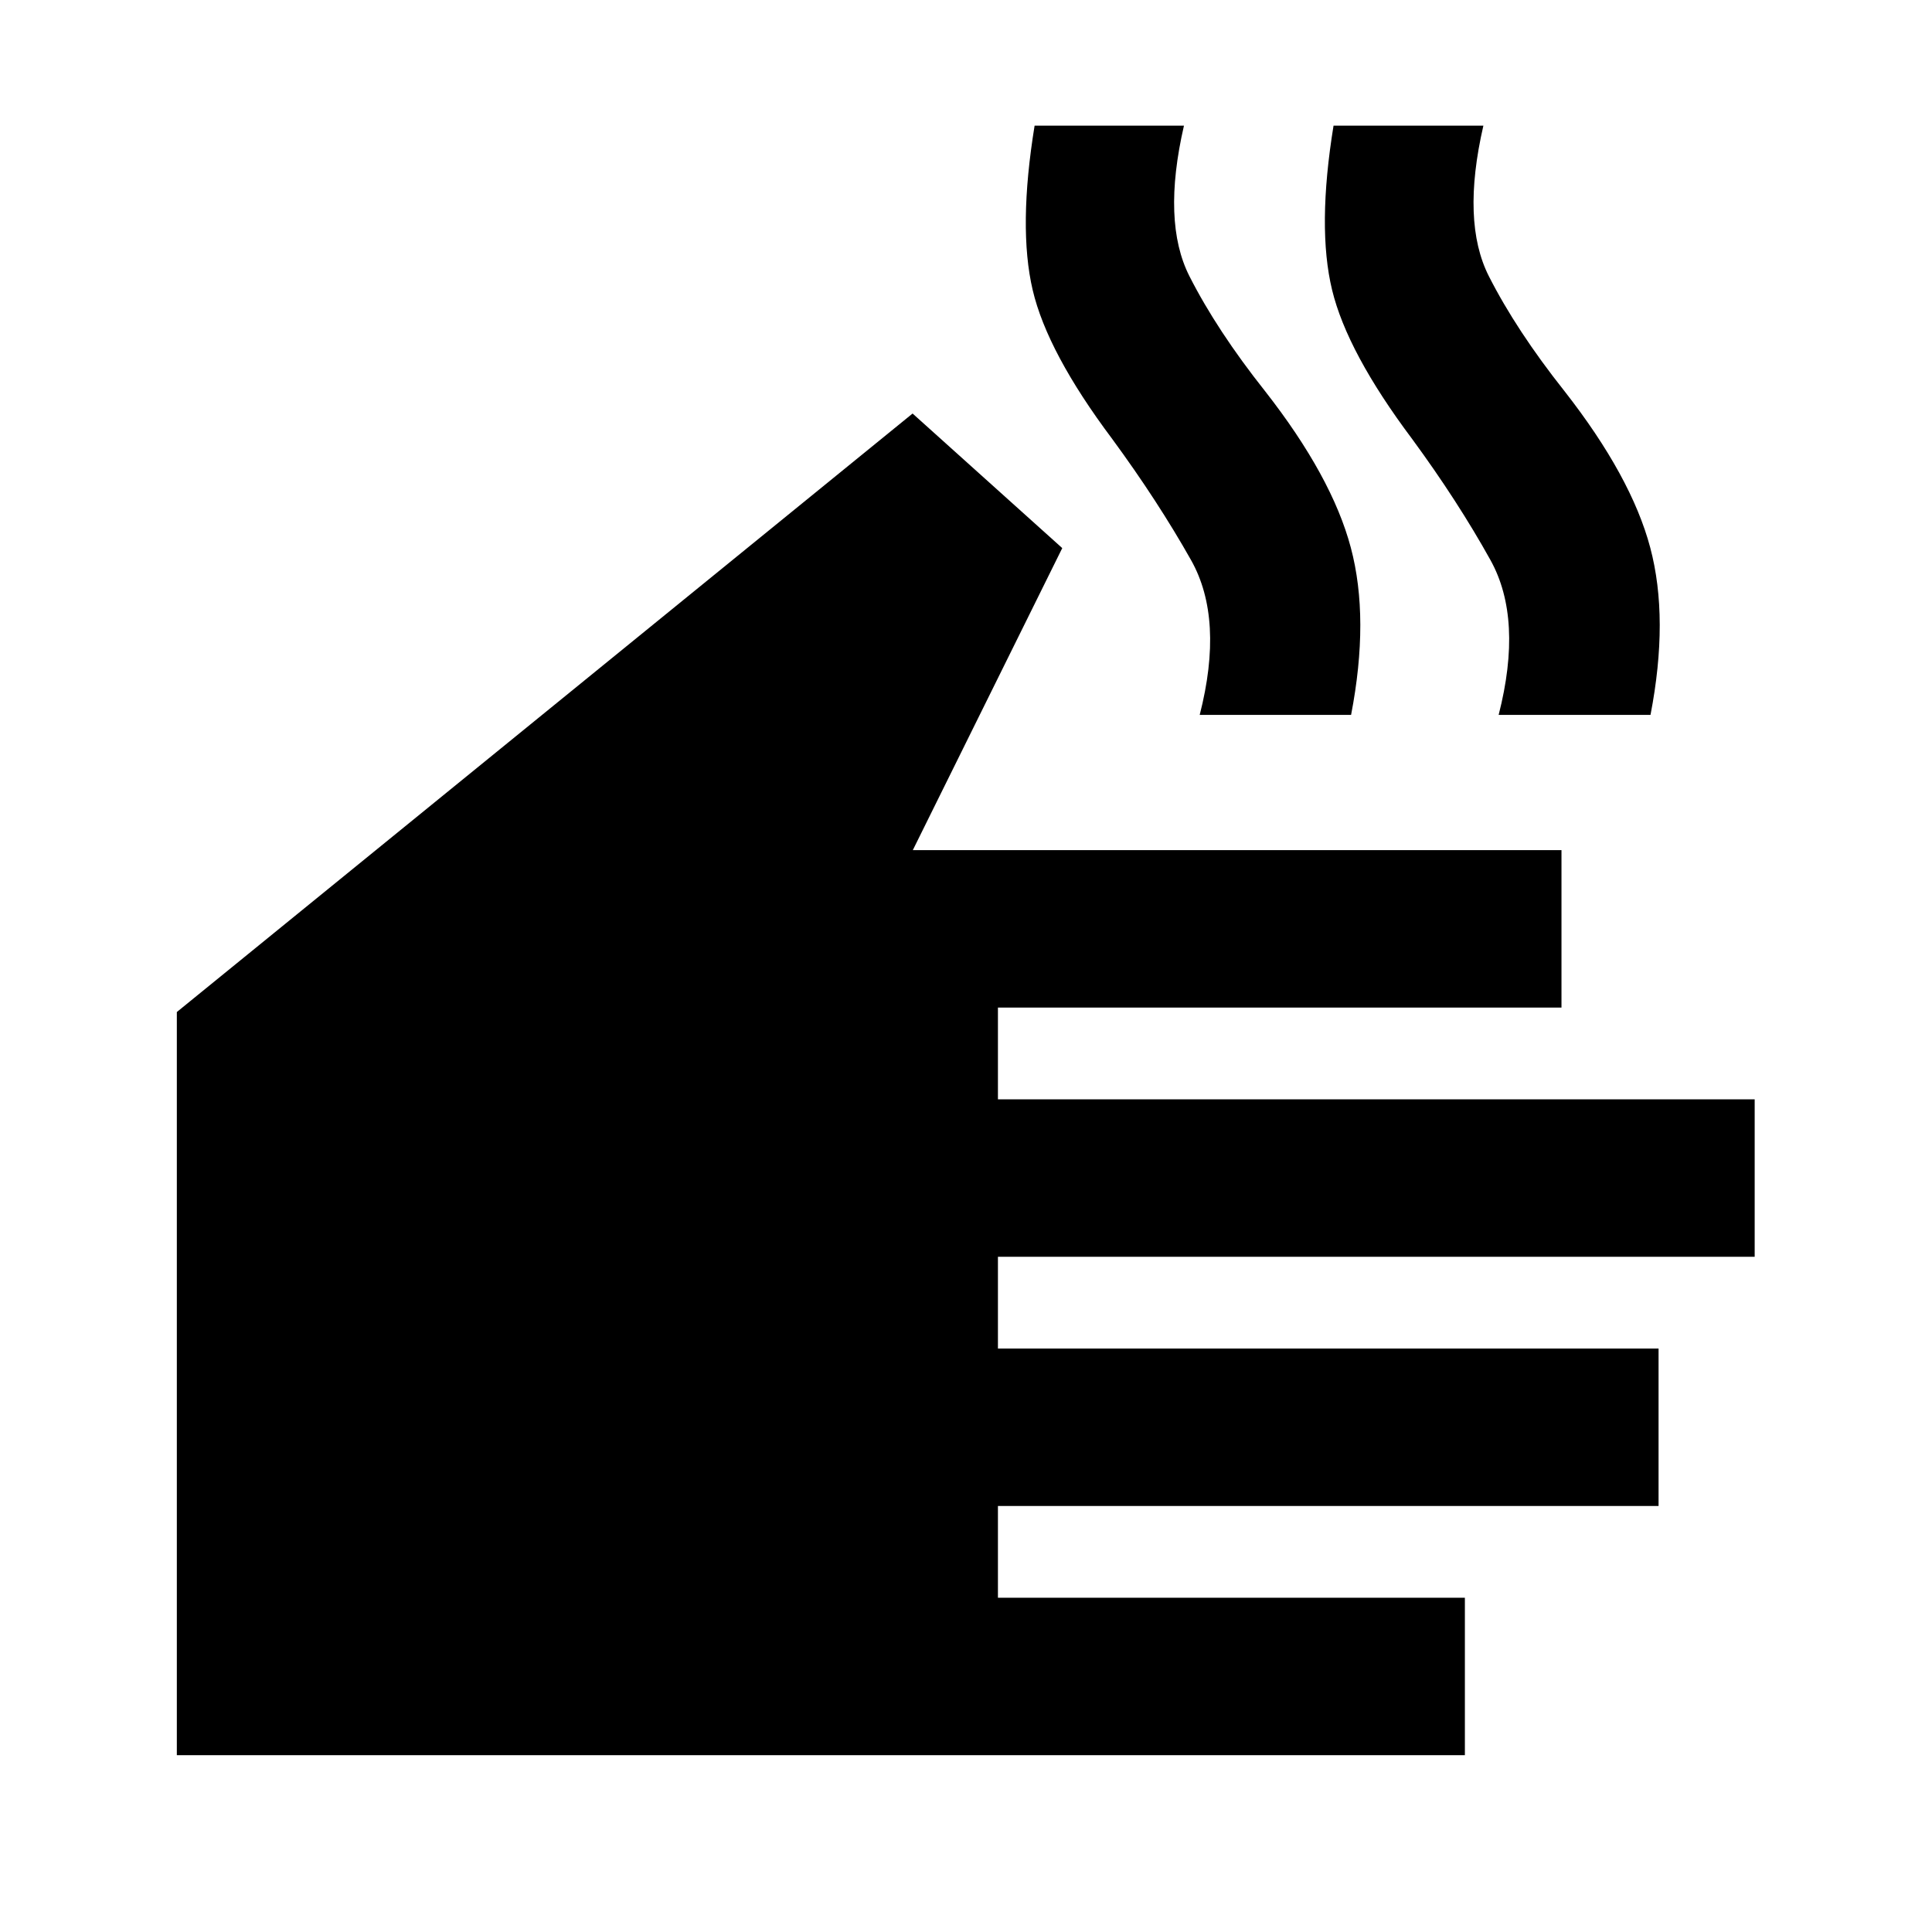 <svg xmlns="http://www.w3.org/2000/svg" height="20" viewBox="0 -960 960 960" width="20"><path d="M727.891-87.87H87.869V-457.13l365.587-297.391 74.37 66.87-74.261 150.087h322.326v78.217H495.869v45.609h376.022v78.217H495.869v45.609h328.262v78.217H495.869v45.609h232.022v78.218ZM596.13-604.782q12.196-47.63-4.304-76.913-16.5-29.282-39.174-60.195-32.239-43-39.522-74.022-7.282-31.022.957-81.652h74.217q-11 47.76 2.707 74.782 13.706 27.022 37.619 57.174 33.196 42.435 42.577 77.696 9.38 35.261.141 83.13H596.13Zm148.544 0q12.196-47.63-4.065-76.913-16.261-29.282-38.935-60.195-32.239-43-39.761-74.022-7.522-31.022.717-81.652h74.457q-11 47.76 2.707 74.782 13.706 27.022 37.619 57.174 33.196 42.435 42.576 77.696 9.381 35.261.142 83.13h-75.457Z"/></svg>